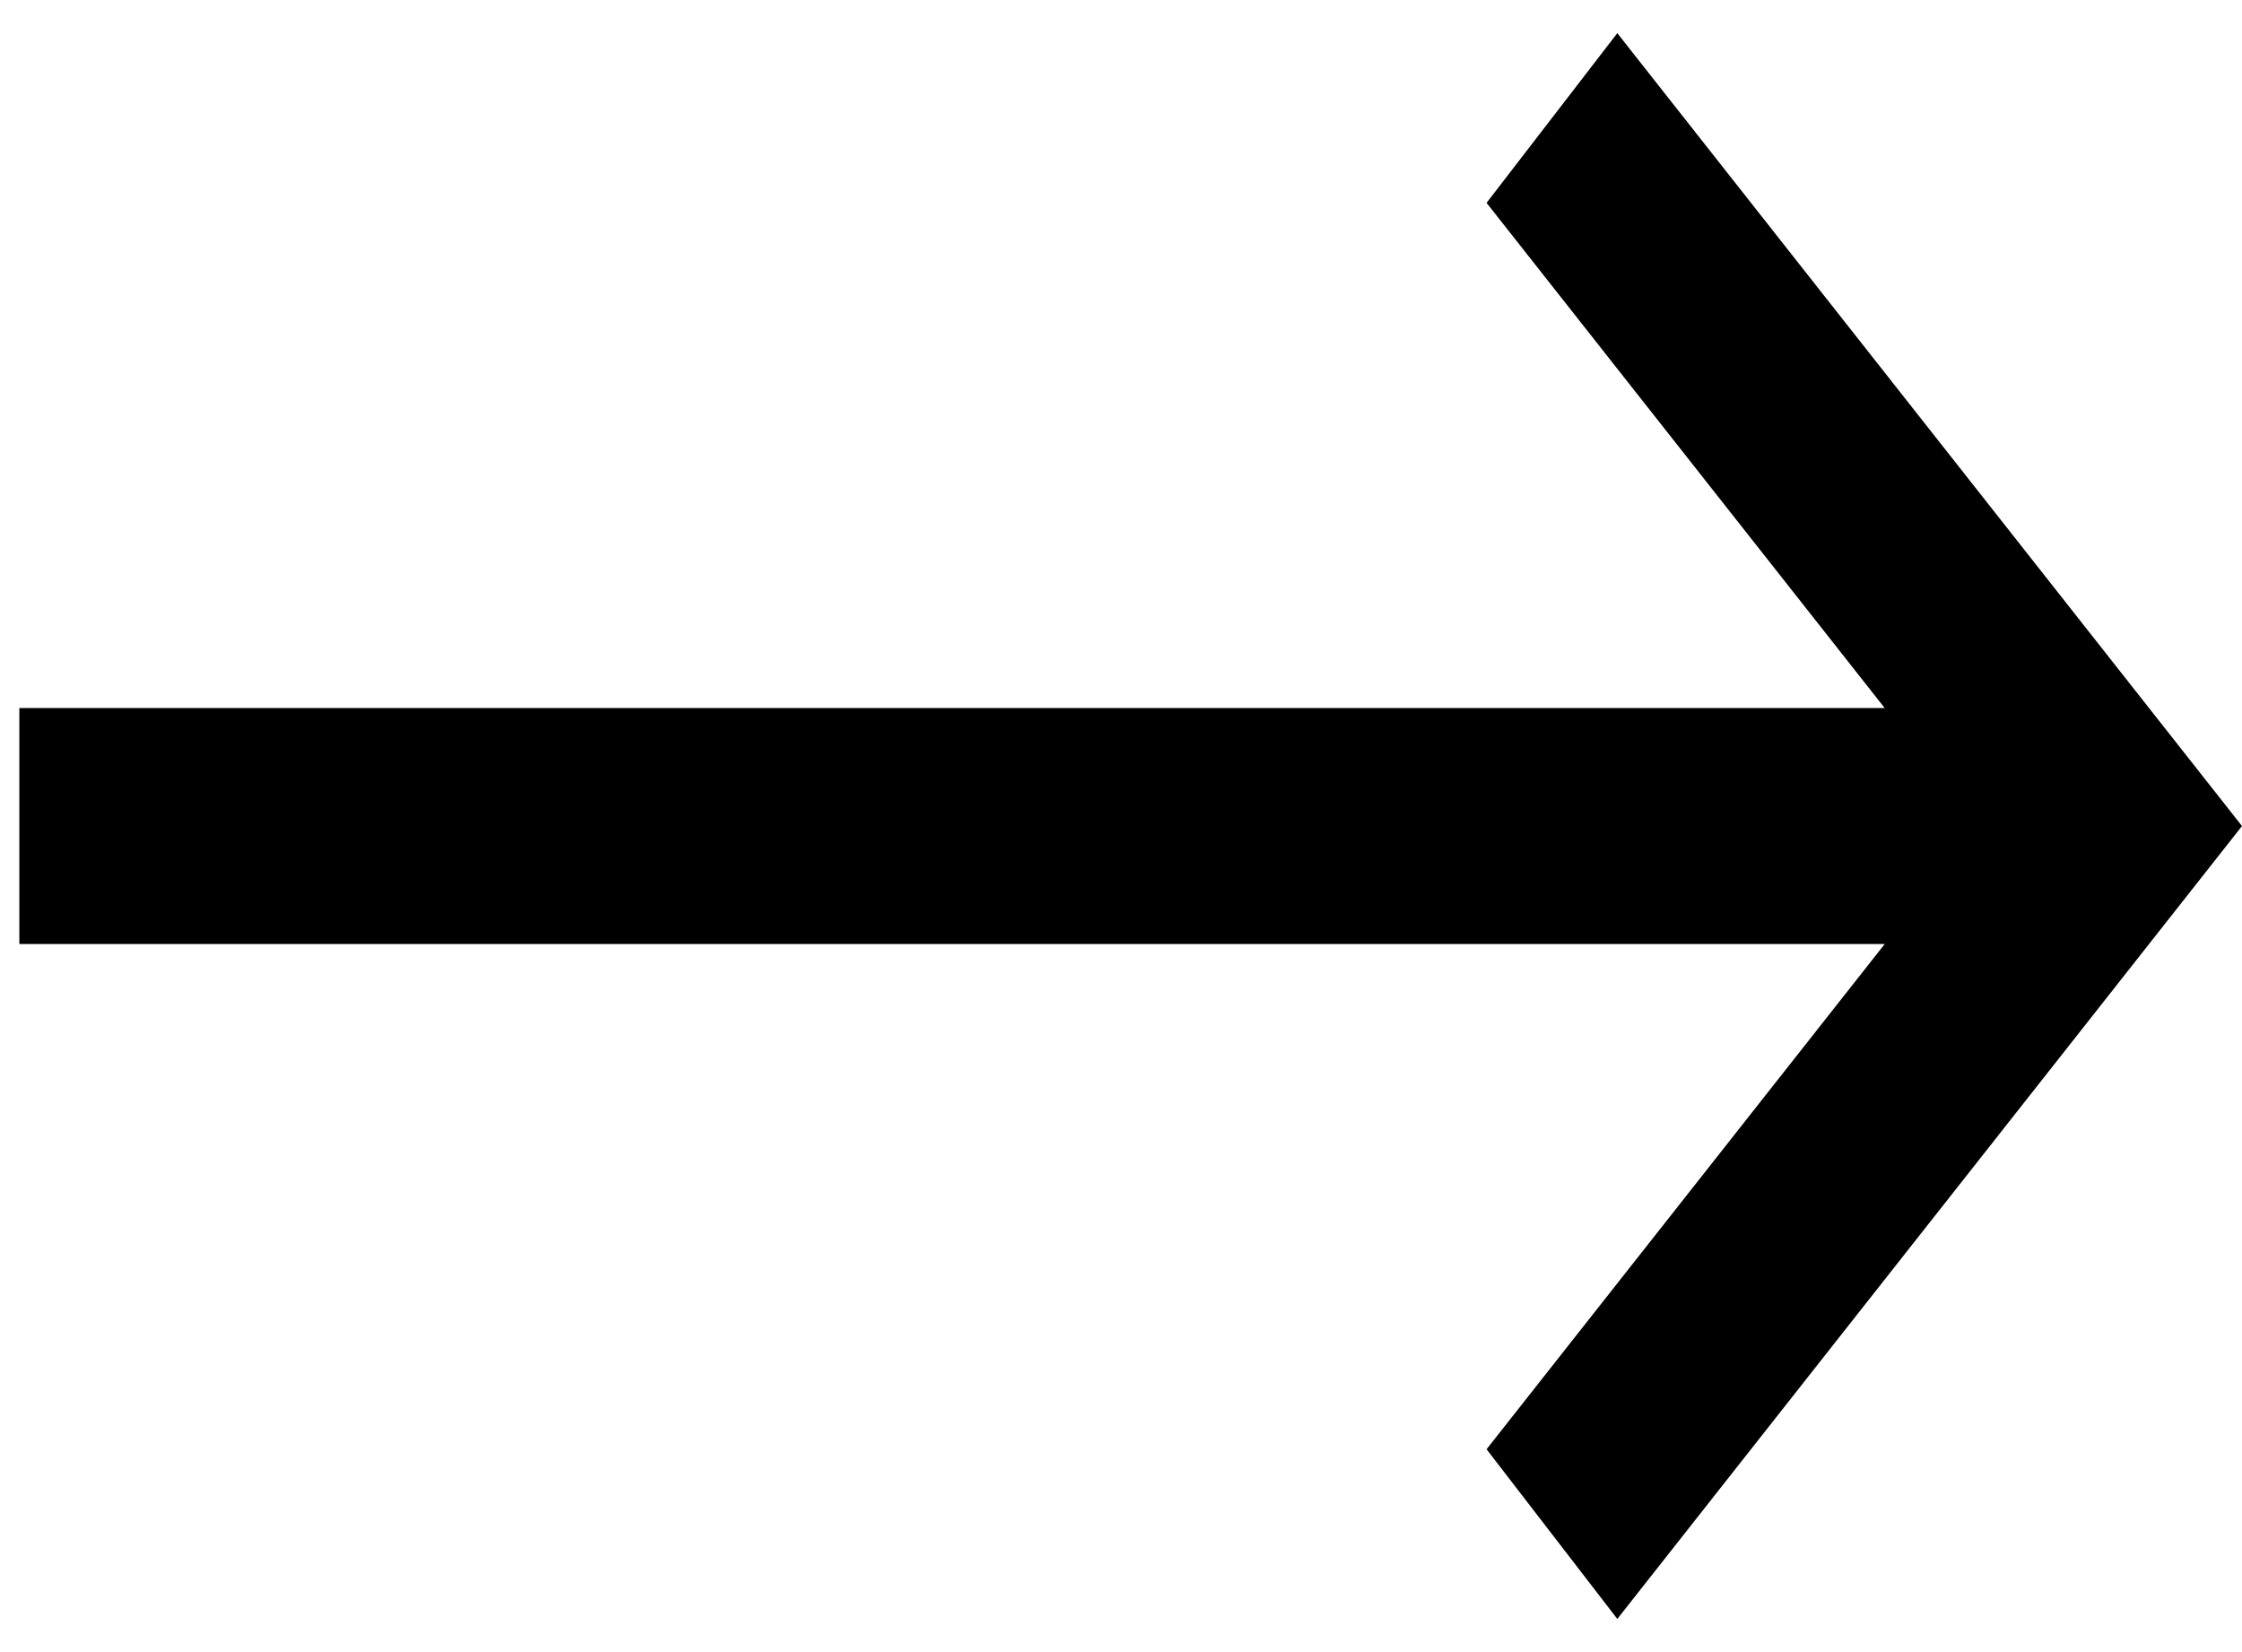 <svg width="19" height="14" viewBox="0 0 19 14" fill="none" xmlns="http://www.w3.org/2000/svg">
<path d="M13.706 0.281L12.598 1.719L15.972 6H0.164V8H15.972L12.598 12.281L13.706 13.719L19 7L13.706 0.281Z" fill="black"/>
</svg>
